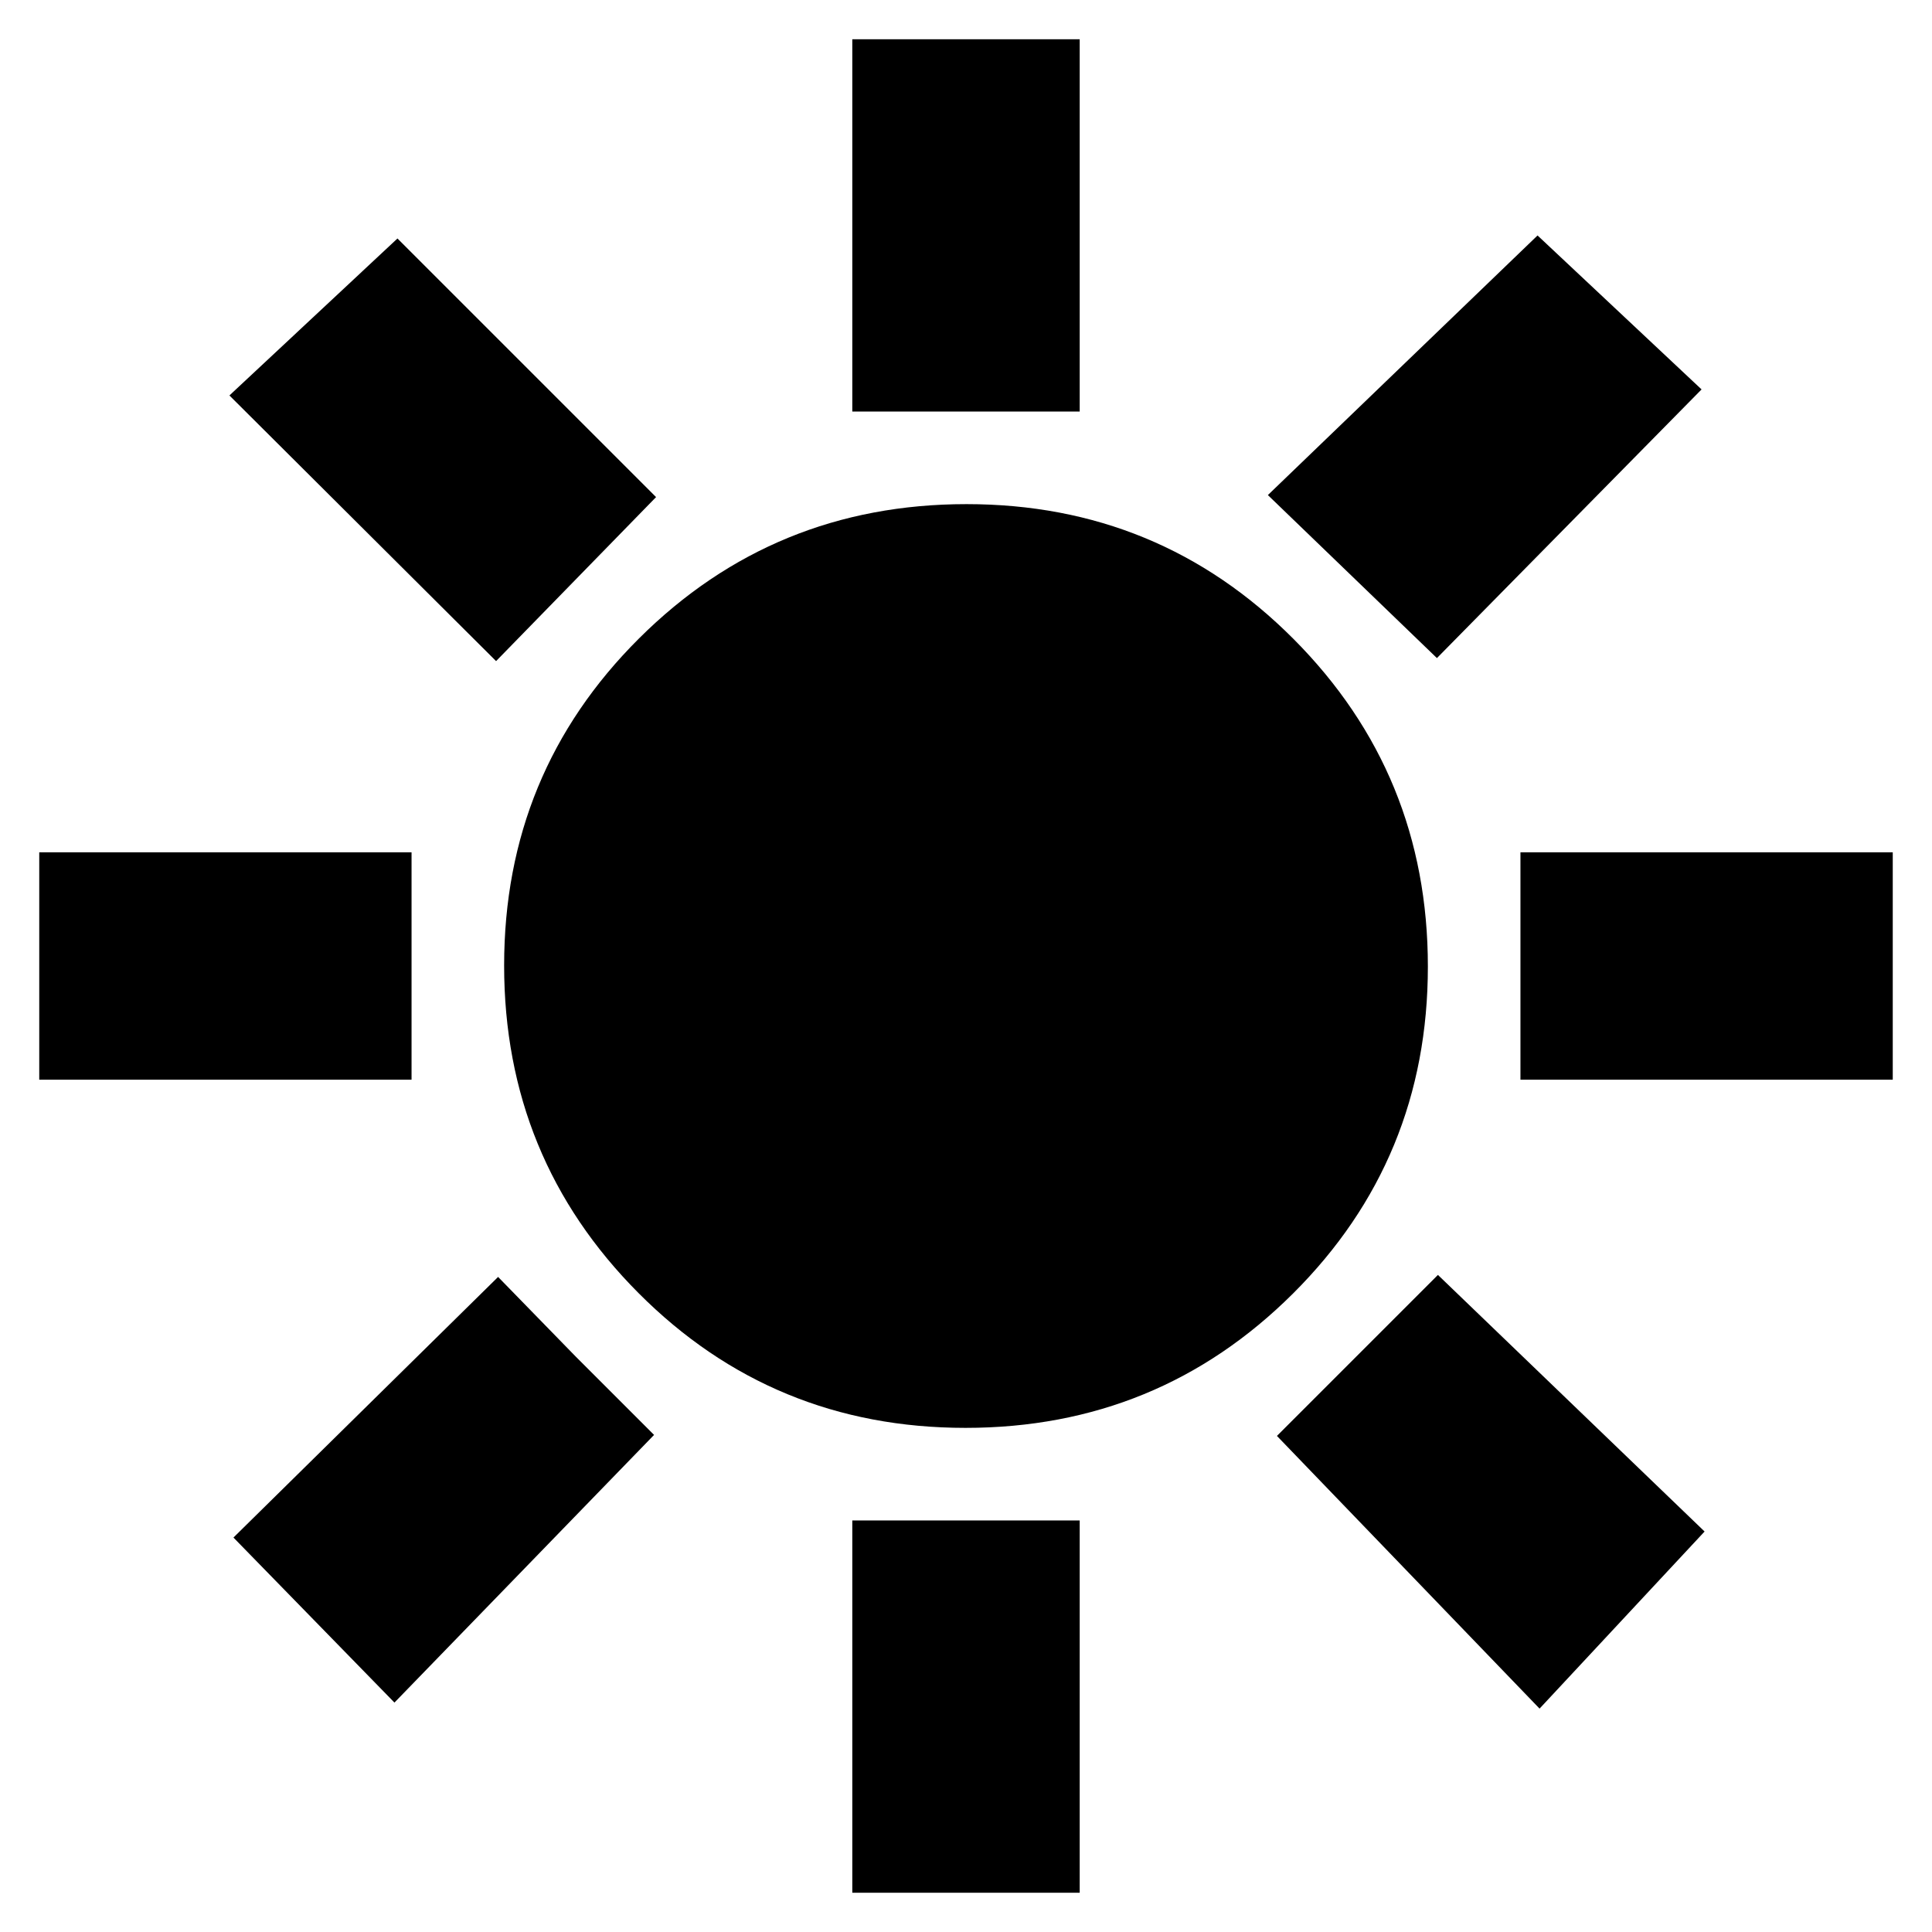 <svg xmlns="http://www.w3.org/2000/svg" height="20" viewBox="0 -960 960 960" width="20"><path d="M423.5-755.5v-185h113v185h-113ZM714-633l-84-81 134-129 81.5 76.5L714-633Zm41.5 209.5v-113h185v113h-185Zm-332 404v-185h113v185h-113Zm-177-612L114-763.5l83.5-78L326-713l-79.5 81.5ZM765-111 634.5-246.5l80-80L847-199l-82 88ZM19.5-423.5v-113h185v113h-185ZM196-114l-80-82 131.5-129.5L286-286l39 39-129 133Zm283.74-136.5q-95.74 0-162.49-67.01-66.75-67.02-66.75-162.75 0-95.74 67.01-162.49 67.02-66.75 162.75-66.75 95.74 0 162.49 67.01 66.75 67.02 66.75 162.75 0 95.74-67.01 162.49-67.02 66.75-162.75 66.75Z"/></svg>